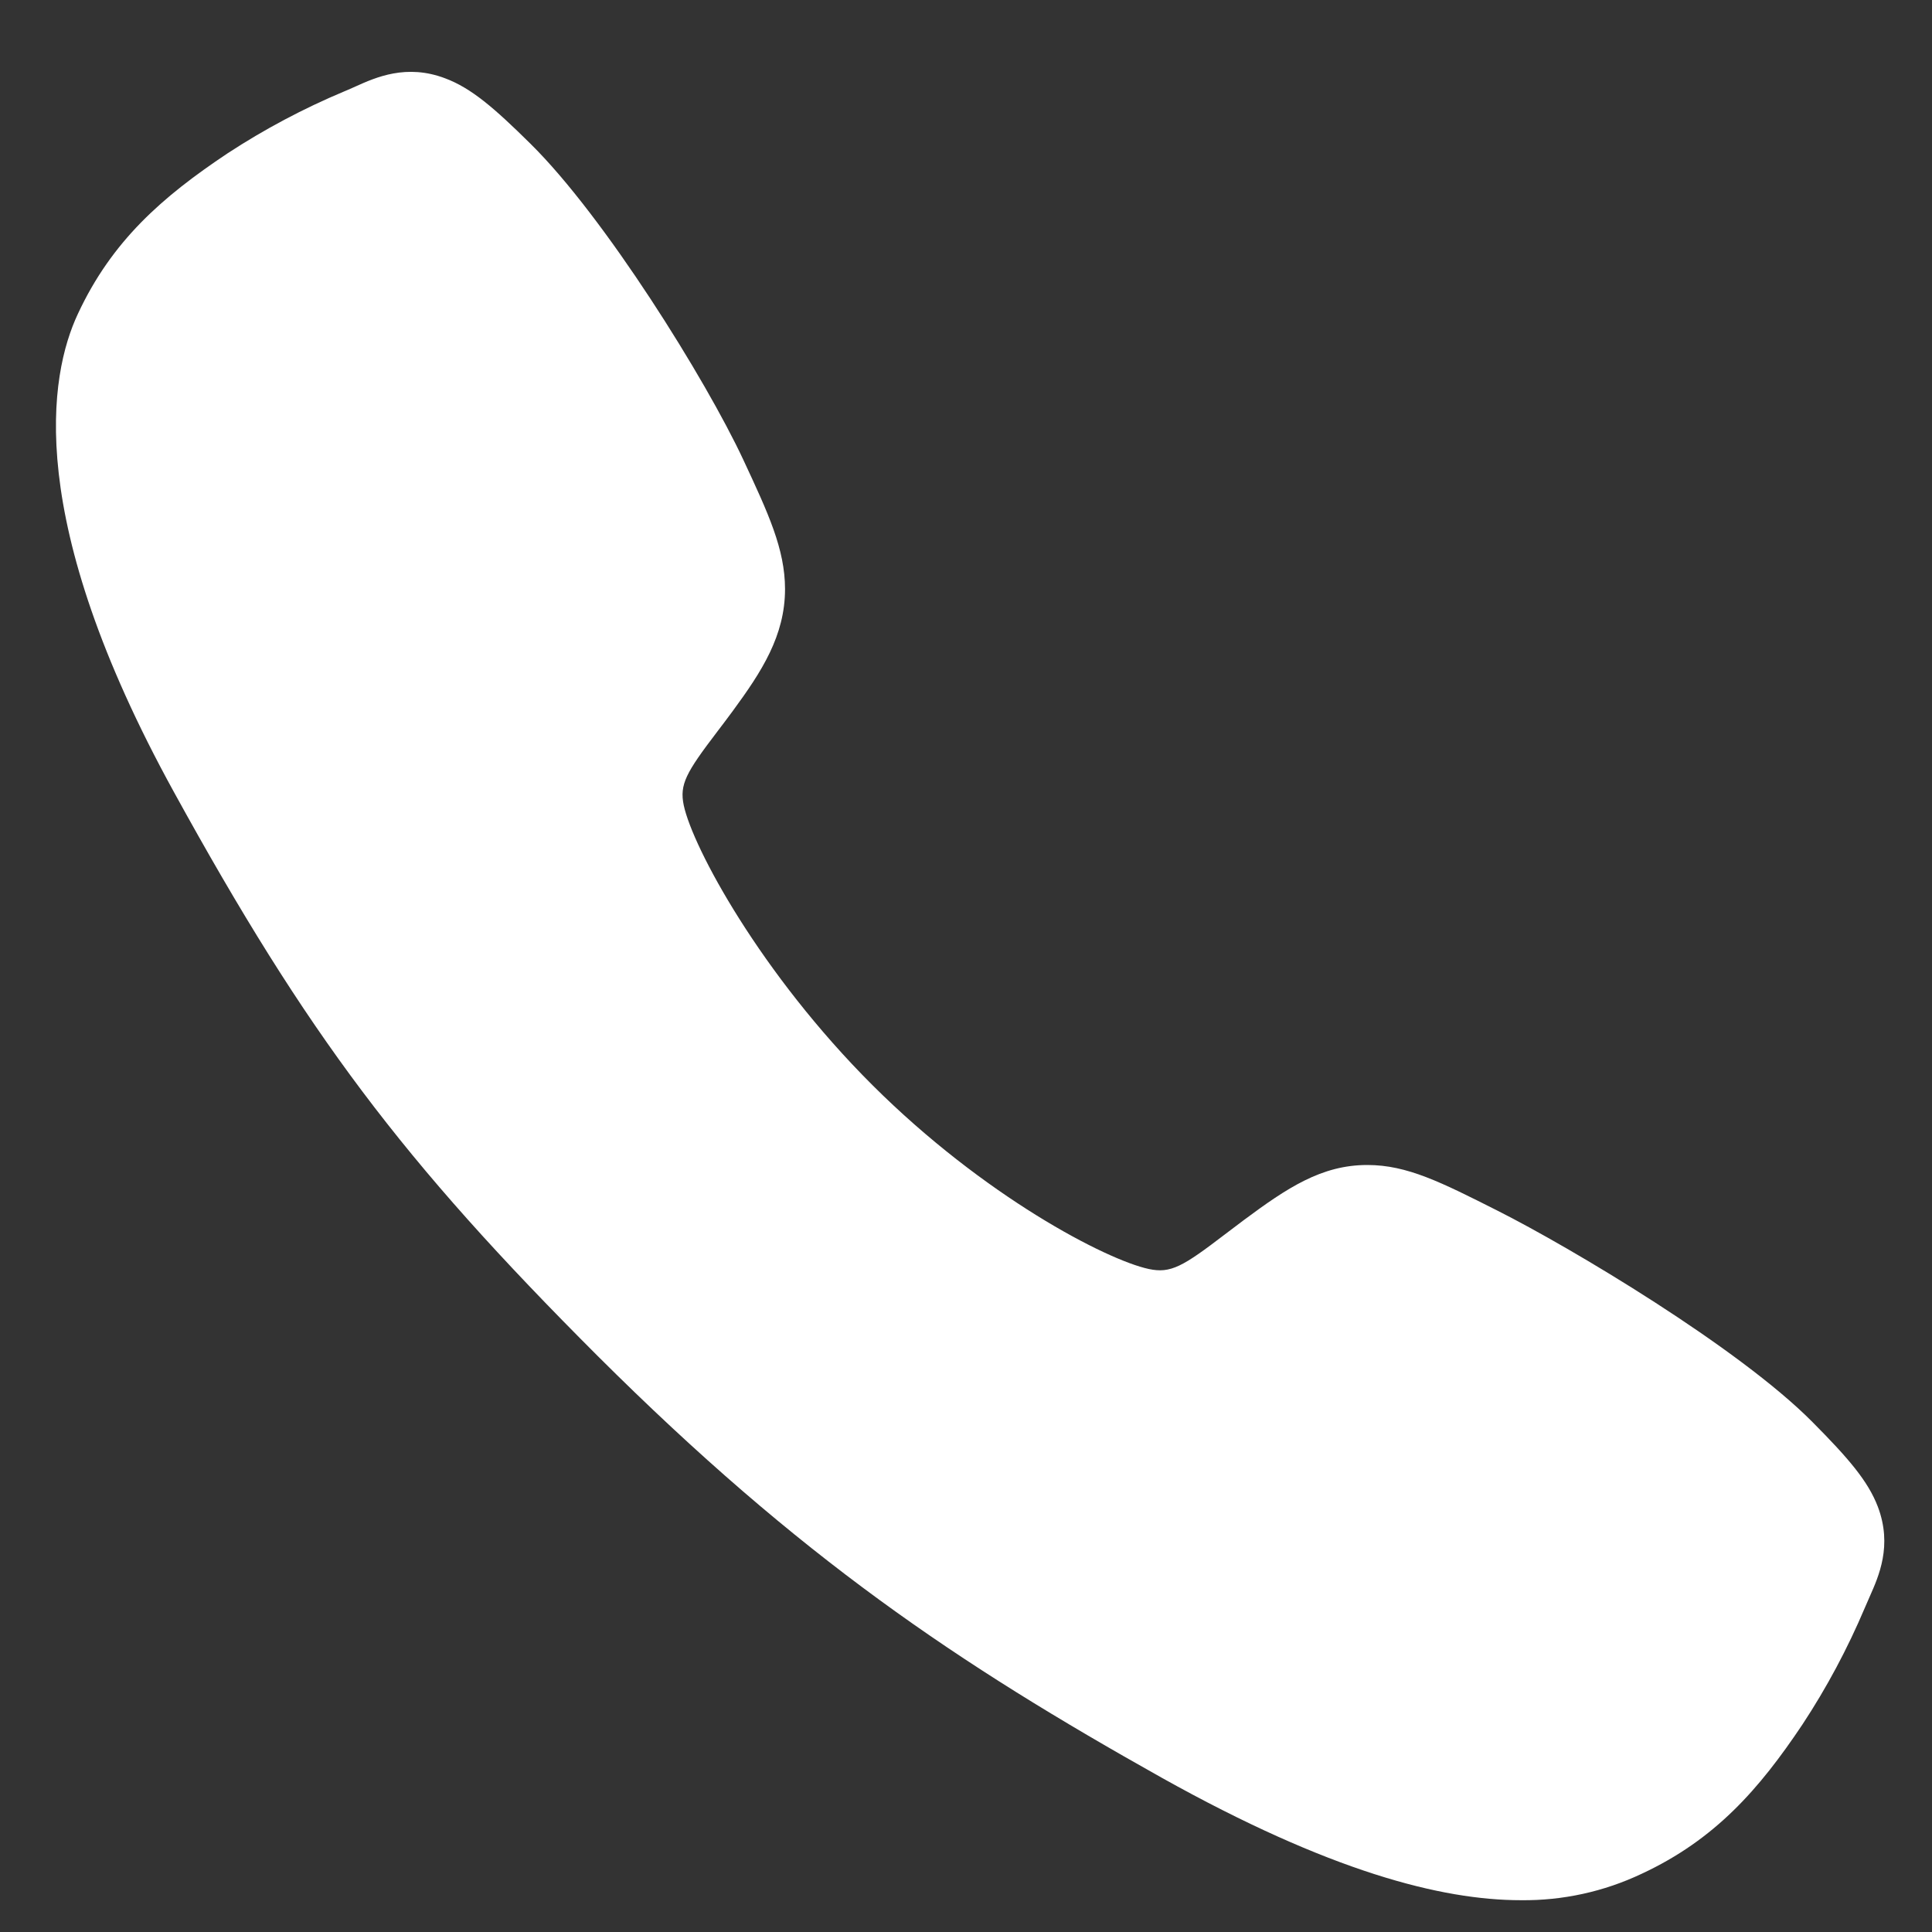 <svg width="24" height="24" viewBox="0 0 24 24" fill="none" xmlns="http://www.w3.org/2000/svg">
<rect x="0" y="0" width="24" height="24" fill="#333333" stroke="none"/>
<path d="M18.894 23.605C17.904 23.605 16.514 23.247 14.432 22.084C11.9 20.665 9.942 19.354 7.423 16.843C4.996 14.417 3.814 12.846 2.16 9.838C0.292 6.441 0.611 4.661 0.967 3.9C1.391 2.99 2.016 2.446 2.825 1.906C3.285 1.605 3.771 1.347 4.277 1.135C4.328 1.114 4.375 1.093 4.417 1.074C4.668 0.961 5.049 0.79 5.53 0.973C5.852 1.093 6.139 1.34 6.588 1.784C7.51 2.692 8.769 4.716 9.233 5.71C9.545 6.379 9.751 6.821 9.752 7.317C9.752 7.898 9.46 8.345 9.105 8.829C9.039 8.919 8.973 9.006 8.909 9.09C8.523 9.597 8.439 9.744 8.494 10.005C8.607 10.531 9.451 12.096 10.837 13.479C12.223 14.861 13.743 15.651 14.271 15.764C14.543 15.822 14.693 15.734 15.216 15.334C15.291 15.277 15.368 15.218 15.449 15.158C15.99 14.756 16.417 14.472 16.984 14.472H16.987C17.48 14.472 17.902 14.686 18.602 15.039C19.515 15.499 21.6 16.742 22.514 17.664C22.959 18.112 23.206 18.398 23.328 18.719C23.51 19.202 23.338 19.581 23.226 19.834C23.207 19.876 23.187 19.922 23.165 19.974C22.951 20.479 22.692 20.965 22.39 21.423C21.851 22.229 21.304 22.853 20.393 23.277C19.924 23.499 19.412 23.611 18.894 23.605Z" fill="white"/>
</svg>
